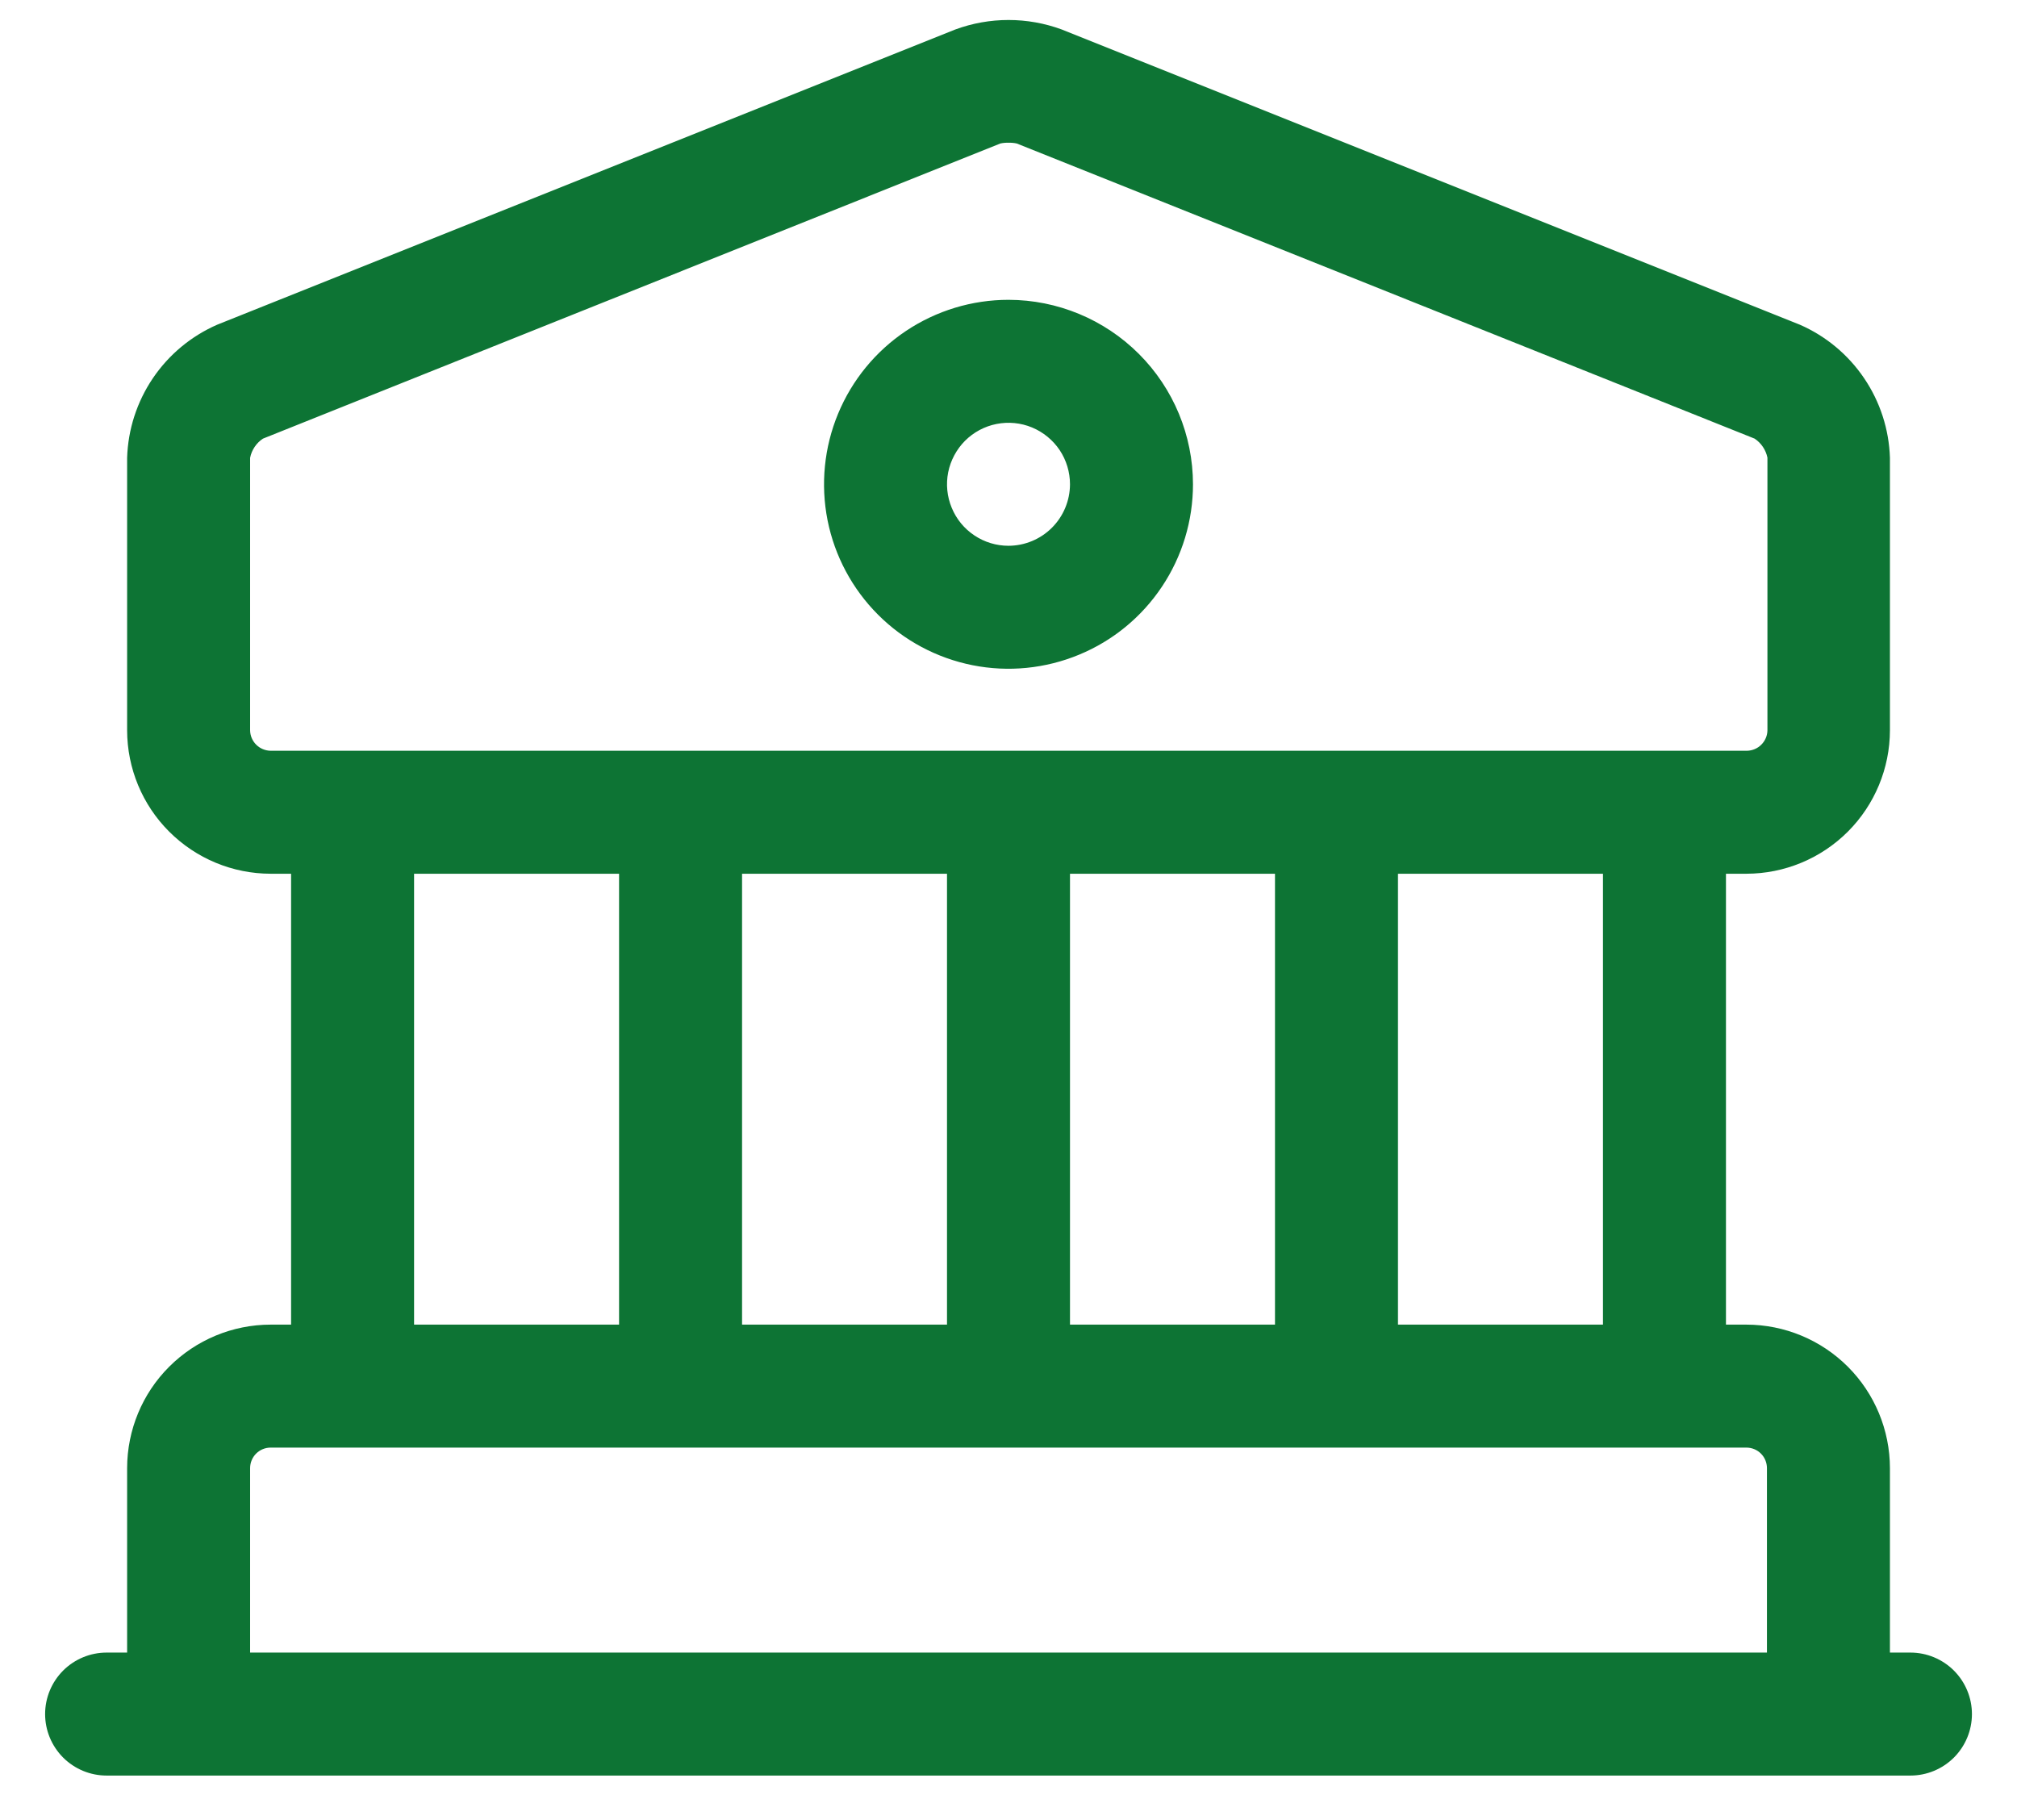 <svg width="41" height="37" viewBox="0 0 41 37" fill="none" xmlns="http://www.w3.org/2000/svg">
<path d="M38.834 33.595H38.417V29.845C38.416 29.072 38.108 28.33 37.562 27.784C37.015 27.237 36.274 26.929 35.5 26.928H35.084V17.762H35.5C36.274 17.761 37.015 17.453 37.562 16.906C38.108 16.36 38.416 15.618 38.417 14.845V9.307C38.399 8.728 38.217 8.167 37.892 7.688C37.568 7.209 37.114 6.831 36.584 6.6L21.584 0.6C20.884 0.342 20.116 0.342 19.417 0.6L4.417 6.6C3.887 6.831 3.433 7.208 3.108 7.688C2.784 8.167 2.602 8.728 2.584 9.307V14.845C2.585 15.618 2.892 16.36 3.439 16.906C3.986 17.453 4.727 17.761 5.5 17.762H5.917V26.928H5.5C4.727 26.929 3.986 27.237 3.439 27.784C2.892 28.33 2.585 29.072 2.584 29.845V33.595H2.167C1.835 33.595 1.518 33.727 1.283 33.961C1.049 34.196 0.917 34.514 0.917 34.845C0.917 35.176 1.049 35.494 1.283 35.729C1.518 35.963 1.835 36.095 2.167 36.095H38.834C39.165 36.095 39.483 35.963 39.718 35.729C39.952 35.494 40.084 35.176 40.084 34.845C40.084 34.514 39.952 34.196 39.718 33.961C39.483 33.727 39.165 33.595 38.834 33.595ZM5.5 15.262C5.39 15.26 5.285 15.216 5.207 15.138C5.129 15.06 5.085 14.955 5.084 14.845V9.307C5.099 9.228 5.131 9.152 5.176 9.085C5.22 9.019 5.278 8.961 5.345 8.917L20.334 2.917C20.389 2.905 20.444 2.9 20.5 2.902C20.556 2.9 20.612 2.905 20.667 2.917L35.667 8.917C35.801 9.007 35.894 9.145 35.927 9.303V14.845C35.926 14.955 35.881 15.06 35.803 15.138C35.726 15.216 35.62 15.26 35.51 15.262H5.5ZM32.584 17.762V26.928H28.417V17.762H32.584ZM25.917 17.762V26.928H21.75V17.762H25.917ZM19.25 17.762V26.928H15.084V17.762H19.25ZM12.584 17.762V26.928H8.417V17.762H12.584ZM35.917 33.595H5.084V29.845C5.084 29.735 5.128 29.628 5.206 29.55C5.284 29.472 5.39 29.428 5.5 29.428H35.5C35.611 29.428 35.717 29.472 35.795 29.55C35.873 29.628 35.917 29.735 35.917 29.845V33.595ZM20.5 6.095C19.759 6.095 19.034 6.315 18.417 6.727C17.8 7.139 17.32 7.725 17.036 8.41C16.752 9.095 16.678 9.849 16.822 10.577C16.967 11.304 17.324 11.972 17.849 12.497C18.373 13.021 19.041 13.378 19.769 13.523C20.496 13.668 21.25 13.593 21.935 13.309C22.621 13.026 23.206 12.545 23.618 11.928C24.03 11.312 24.25 10.587 24.25 9.845C24.249 8.851 23.854 7.898 23.151 7.195C22.448 6.492 21.494 6.096 20.5 6.095ZM20.5 11.095C20.253 11.095 20.011 11.022 19.806 10.884C19.6 10.747 19.44 10.552 19.346 10.323C19.251 10.095 19.226 9.844 19.274 9.601C19.323 9.359 19.442 9.136 19.616 8.961C19.791 8.786 20.014 8.667 20.256 8.619C20.499 8.571 20.75 8.595 20.979 8.69C21.207 8.785 21.402 8.945 21.54 9.15C21.677 9.356 21.75 9.598 21.75 9.845C21.749 10.176 21.617 10.494 21.383 10.728C21.149 10.962 20.832 11.094 20.5 11.095Z" fill="#0D7434"/>
</svg>
